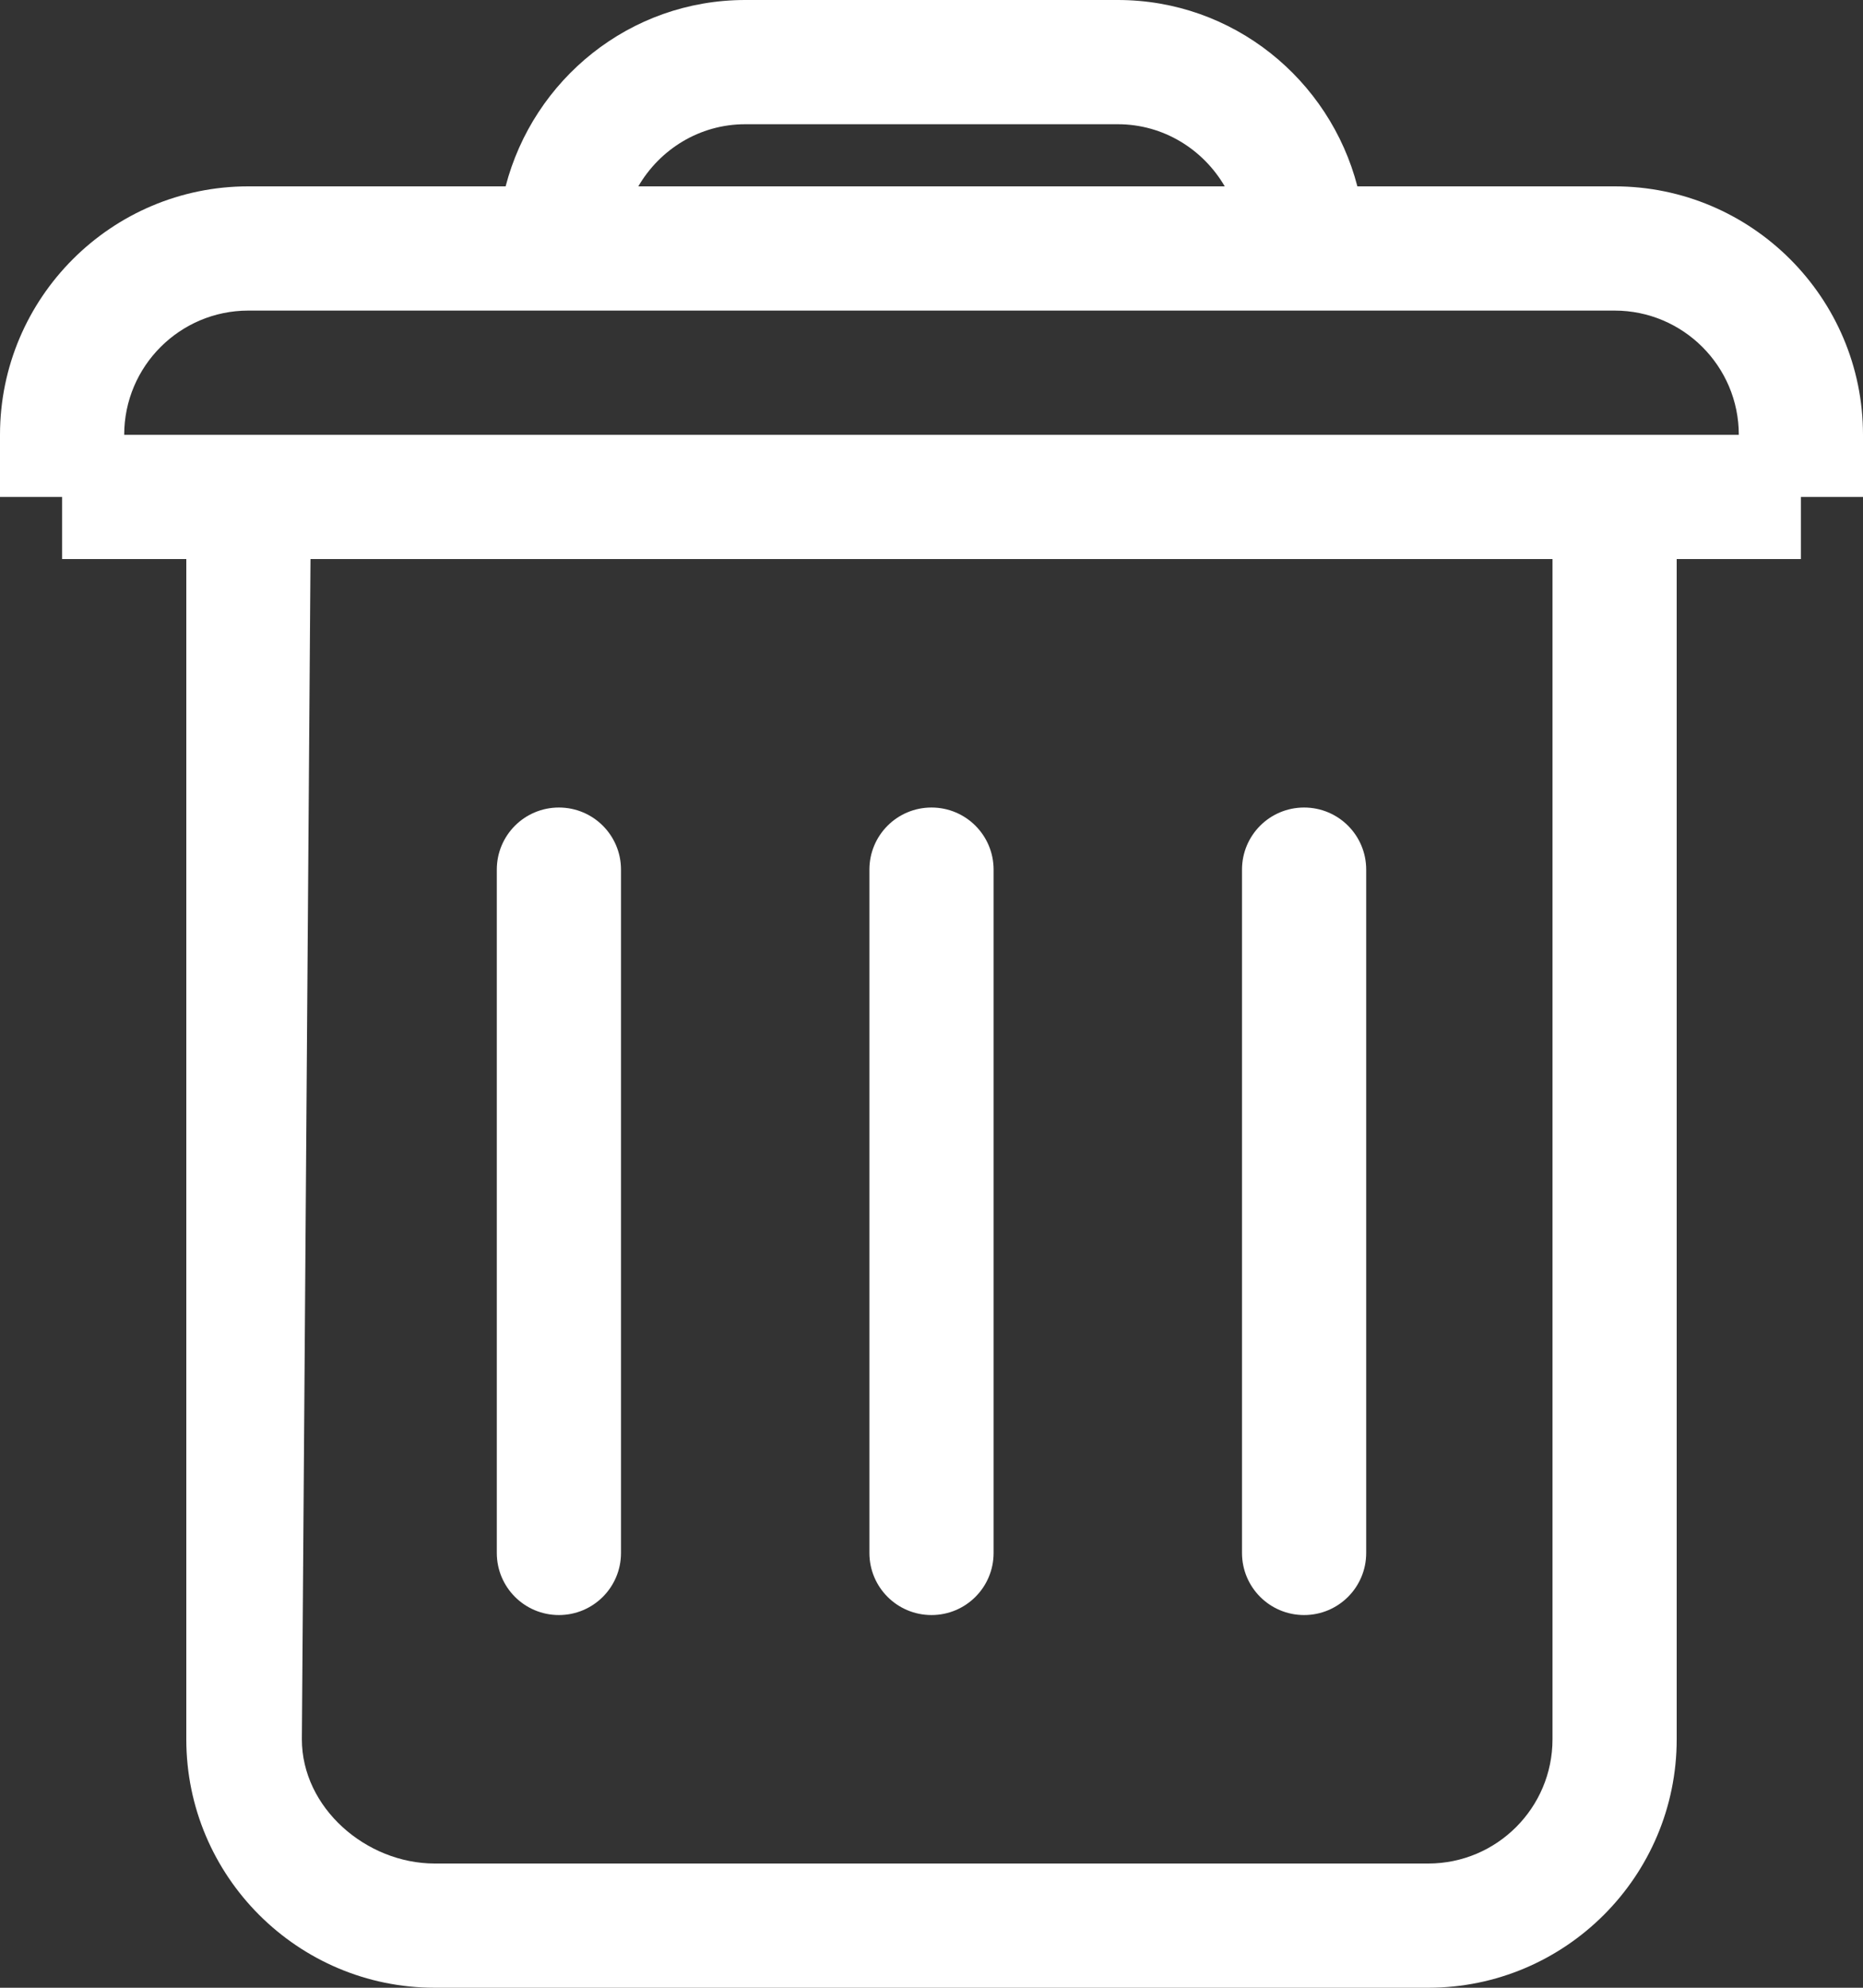 <?xml version="1.0" encoding="utf-8"?>
<!-- Generator: Adobe Illustrator 16.0.0, SVG Export Plug-In . SVG Version: 6.00 Build 0)  -->
<!DOCTYPE svg PUBLIC "-//W3C//DTD SVG 1.1//EN" "http://www.w3.org/Graphics/SVG/1.1/DTD/svg11.dtd">
<svg version="1.1" id="Layer_1" xmlns="http://www.w3.org/2000/svg" xmlns:xlink="http://www.w3.org/1999/xlink" x="0px" y="0px"
	 width="30px" height="32px" viewBox="0 0 30 32" enable-background="new 0 0 30 32" xml:space="preserve">
<rect x="0" y="0" width="30" height="32" fill="#333333" stroke="none"/>
<path fill="white" d="M9,26c0.553,0,1-0.447,1-1V14c0-0.553-0.447-1-1-1s-1,0.447-1,1v11C8,25.553,8.447,26,9,26z"/>
<path fill="white" d="M15,26c0.553,0,1-0.447,1-1V14c0-0.553-0.447-1-1-1s-1,0.447-1,1v11C14,25.553,14.447,26,15,26z"/>
<path fill="white" d="M21,26c0.553,0,1-0.447,1-1V14c0-0.553-0.447-1-1-1s-1,0.447-1,1v11C20,25.553,20.447,26,21,26z"/>
<path fill="white" d="M27,9h2V8h1V7c0-2.205-1.794-4-4-4h-4.142c-0.447-1.721-2-3-3.858-3h-6c-1.858,0-3.411,1.279-3.858,3H4
	C1.794,3,0,4.795,0,7v1h1v1h2v19c0,2.205,1.794,4,4,4h16c2.206,0,4-1.795,4-4V9z M12,2h6c0.736,0,1.375,0.405,1.722,1h-9.443
	C10.625,2.405,11.264,2,12,2z M25,28c0,1.104-0.897,2-2,2H7c-1.103,0-2.139-0.896-2.139-2L5,9h20V28z M26,5c1.103,0,2,0.896,2,2
	h-2.382h-5H9.382h-5H2c0-1.104,0.897-2,2-2H26z"/>
</svg>
